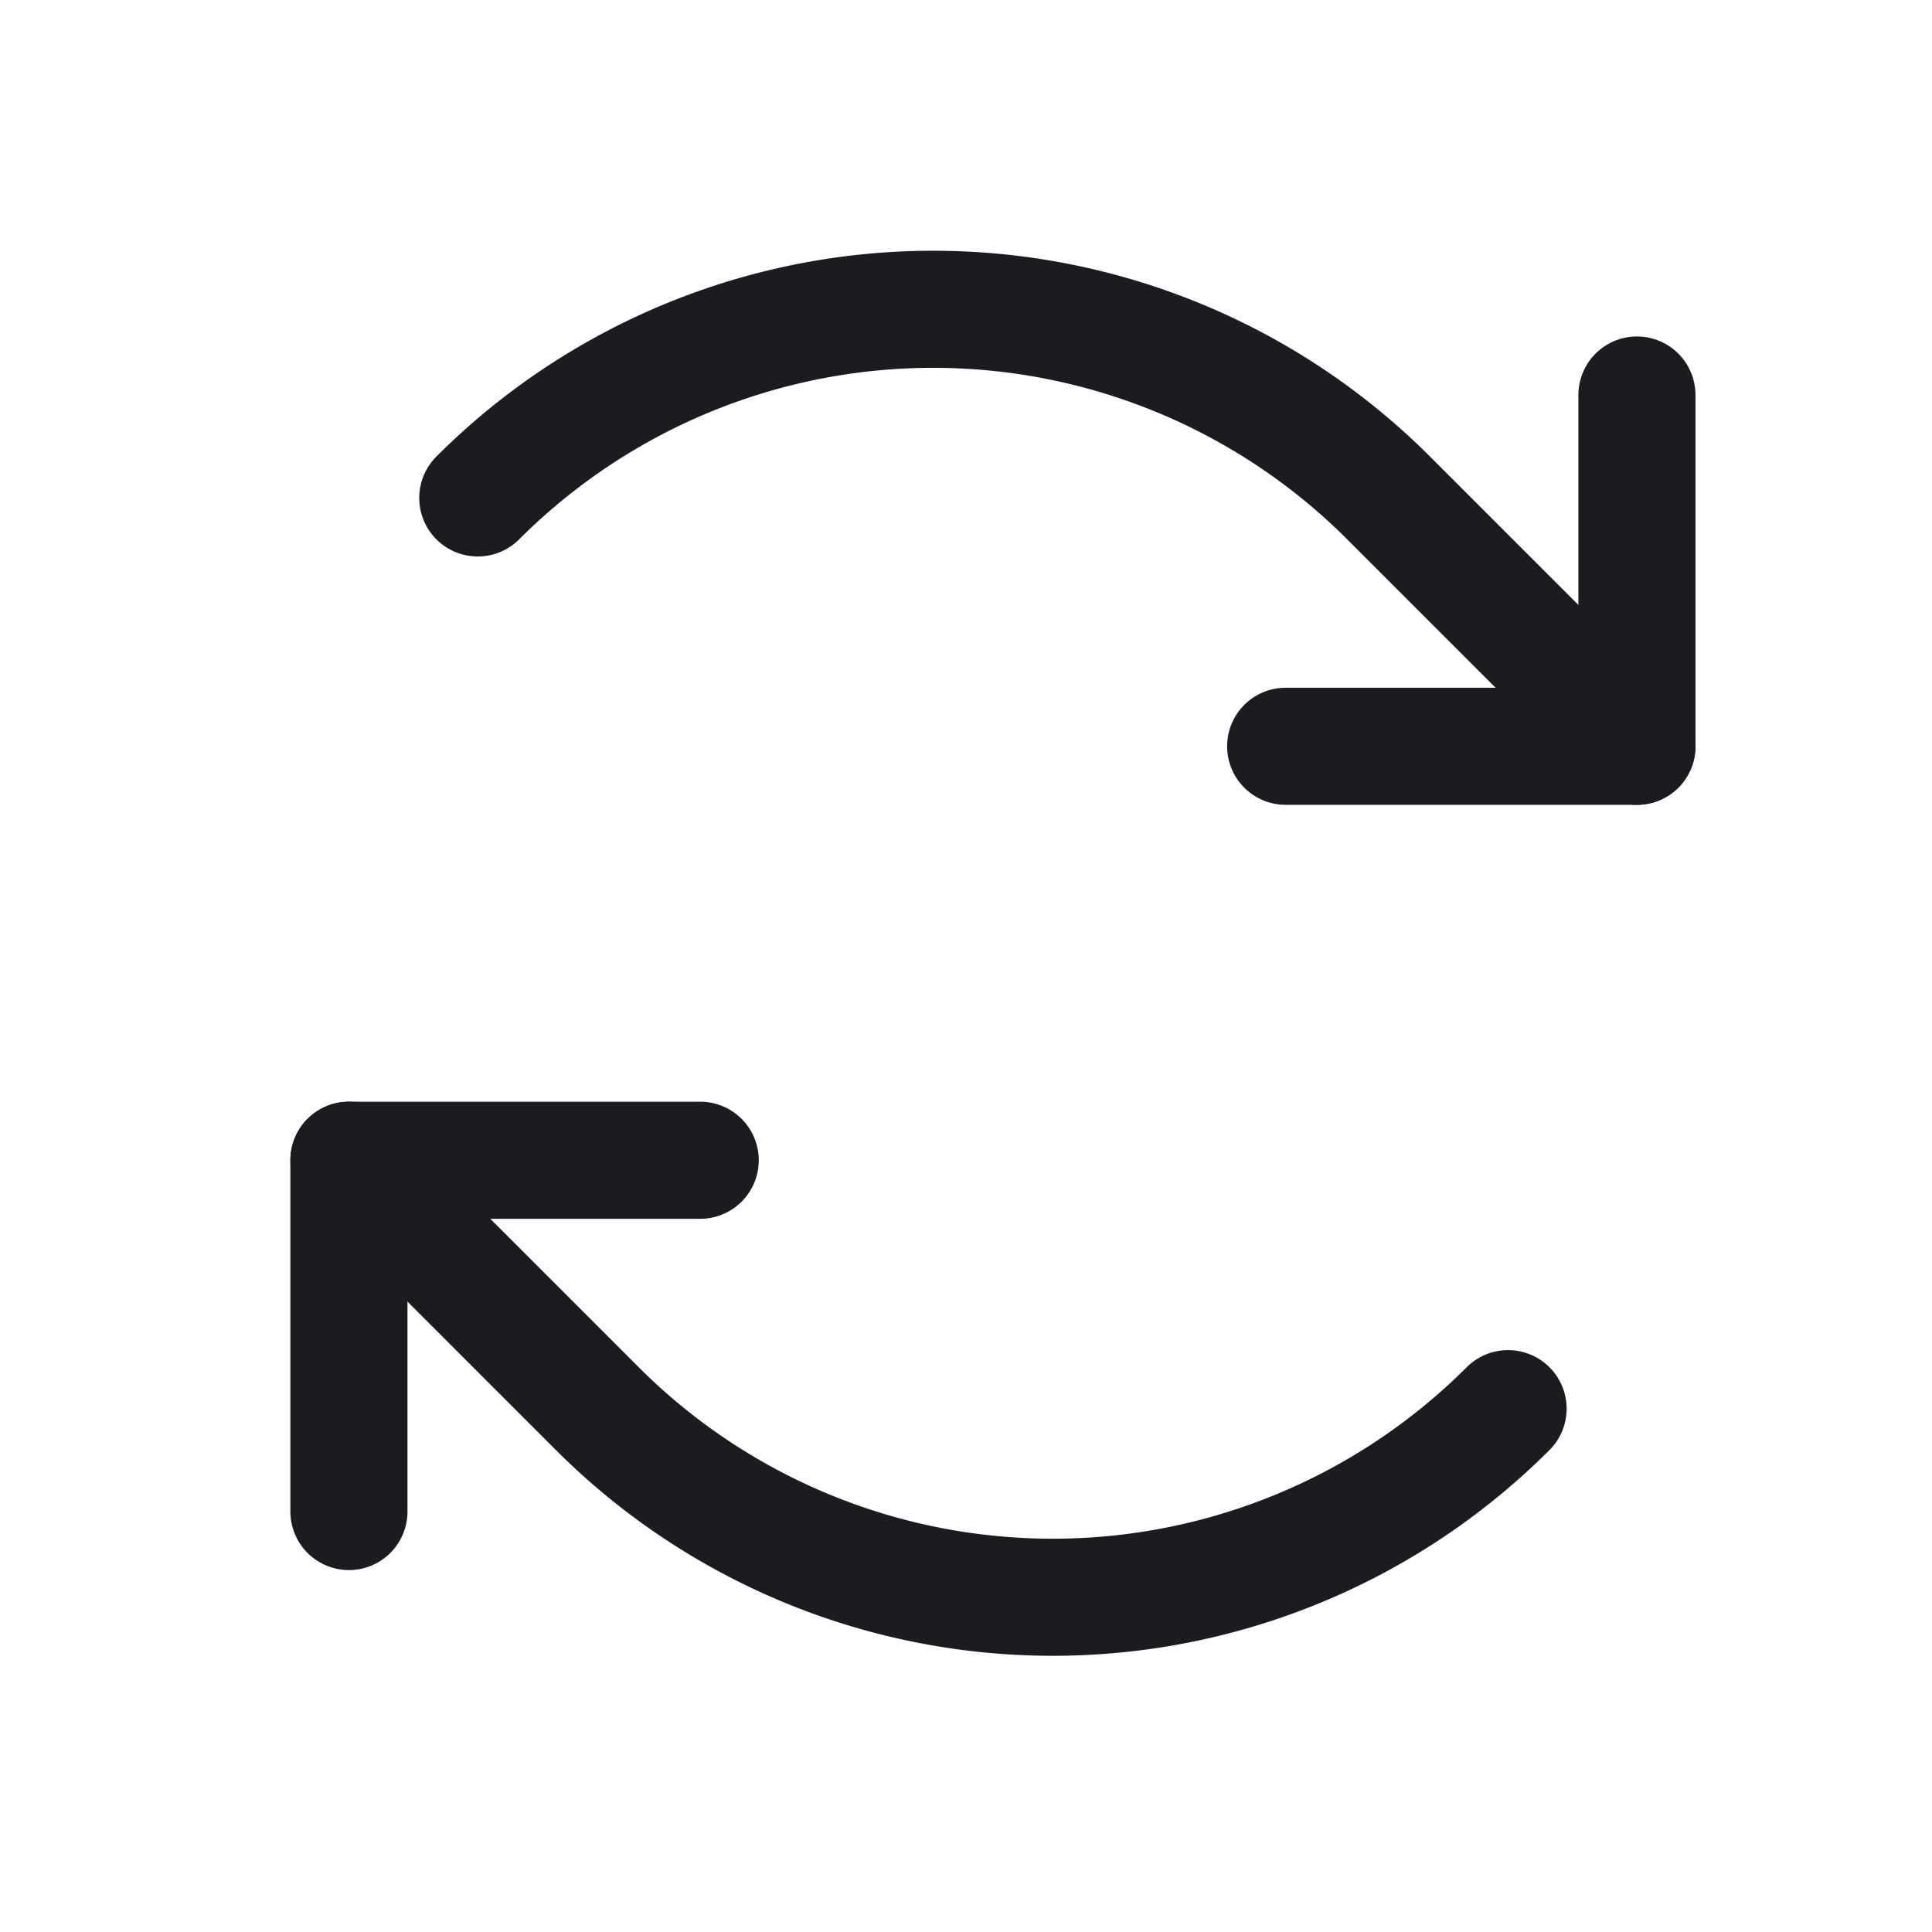 <svg width="33" height="33" fill="none" xmlns="http://www.w3.org/2000/svg"><path d="M21.96 12.747h6v-6" stroke="#1C1B1F" stroke-width="2" stroke-linecap="round" stroke-linejoin="round"/><path d="M8.161 8.505a11 11 0 0 1 15.557 0l4.242 4.242M11.96 19.818h-6v6" stroke="#1C1B1F" stroke-width="2" stroke-linecap="round" stroke-linejoin="round"/><path d="M25.759 24.061a11.001 11.001 0 0 1-15.556 0L5.96 19.818" stroke="#1C1B1F" stroke-width="2" stroke-linecap="round" stroke-linejoin="round"/></svg>